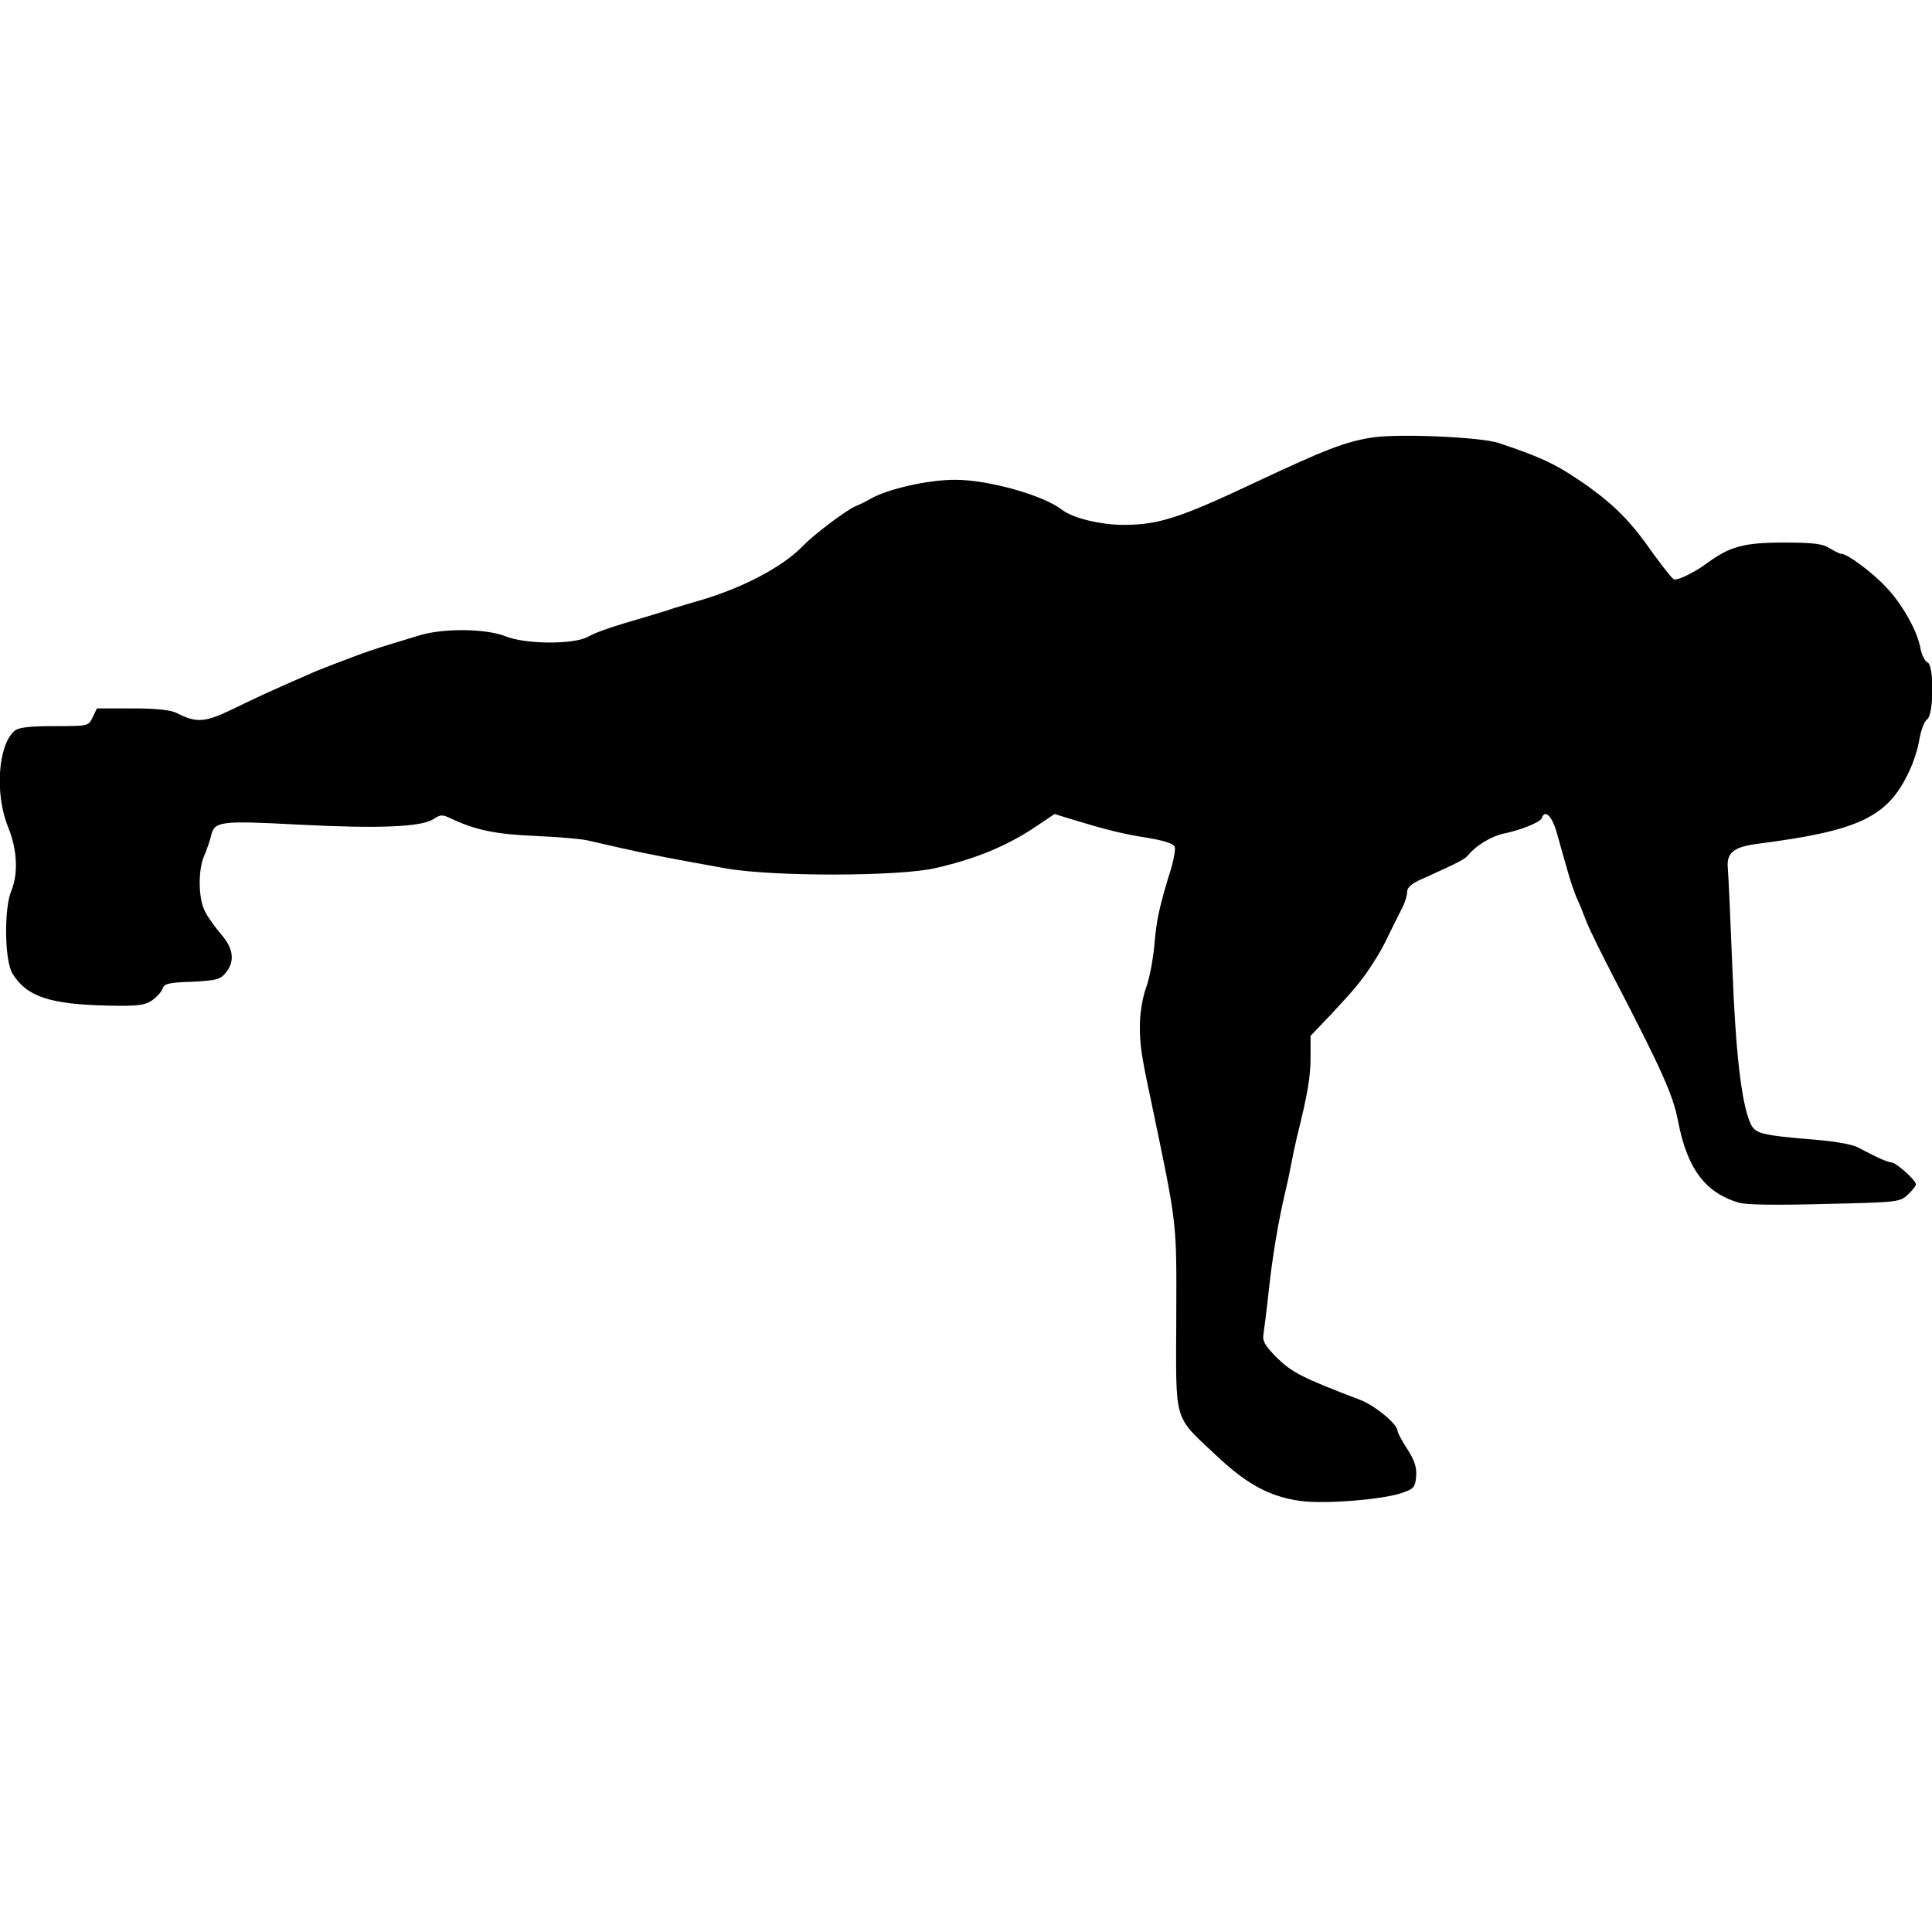 <?xml version="1.0" standalone="no"?>
<!DOCTYPE svg PUBLIC "-//W3C//DTD SVG 20010904//EN"
 "http://www.w3.org/TR/2001/REC-SVG-20010904/DTD/svg10.dtd">
<svg version="1.0" xmlns="http://www.w3.org/2000/svg"
 width="600pt" height="600pt" viewBox="0 0 600 600"
 preserveAspectRatio="xMidYMid meet">
<g transform="translate(0,600) scale(0.1,-0.1)"
fill="#000000" stroke="none">
<path d="M4260 4641 c-83 -13 -146 -38 -355 -136 -241 -114 -307 -135 -416
-135 -71 0 -158 21 -191 47 -58 45 -228 93 -332 93 -84 0 -213 -29 -266 -61
-8 -5 -28 -15 -45 -22 -32 -15 -126 -86 -160 -121 -66 -69 -198 -137 -340
-176 -16 -5 -43 -13 -60 -18 -16 -6 -57 -18 -90 -28 -103 -30 -149 -45 -180
-62 -44 -24 -195 -23 -255 2 -60 24 -195 26 -270 2 -162 -49 -151 -46 -272
-92 -24 -9 -56 -22 -73 -30 -111 -48 -160 -71 -232 -106 -87 -42 -112 -44
-175 -12 -18 9 -63 14 -137 14 l-110 0 -13 -27 c-13 -28 -14 -28 -119 -28 -77
0 -110 -4 -123 -14 -52 -43 -63 -196 -21 -299 29 -71 32 -145 10 -199 -23 -55
-21 -217 4 -257 44 -71 115 -95 296 -99 93 -2 114 1 137 16 15 11 30 27 33 37
5 15 19 19 91 21 76 4 88 7 105 28 29 35 24 75 -13 118 -18 21 -41 52 -50 70
-22 38 -24 129 -4 175 8 18 17 45 21 60 10 48 26 50 273 37 252 -13 380 -7
418 17 22 15 28 15 57 1 74 -35 138 -48 258 -53 68 -3 142 -9 164 -14 22 -5
69 -16 105 -24 74 -17 179 -37 325 -63 148 -26 538 -25 650 1 127 29 225 70
315 131 l55 37 52 -16 c105 -32 159 -46 237 -58 49 -8 80 -18 84 -27 3 -7 -2
-37 -10 -65 -38 -121 -47 -166 -53 -241 -4 -44 -15 -104 -26 -133 -11 -31 -19
-79 -19 -117 0 -61 4 -90 35 -235 82 -393 79 -366 78 -675 -1 -327 -10 -299
122 -423 96 -91 166 -129 261 -143 76 -11 261 4 319 25 36 12 40 18 43 51 2
27 -4 48 -27 84 -17 26 -31 52 -31 58 0 20 -71 79 -117 96 -181 69 -212 85
-261 134 -35 36 -42 49 -38 71 2 15 10 74 16 132 11 104 31 224 52 310 6 25
14 63 18 85 4 22 12 60 18 85 33 132 42 185 42 246 l0 67 63 66 c69 74 93 102
122 146 31 47 38 60 63 112 13 26 30 61 38 76 8 16 14 37 14 48 0 13 15 26 48
40 115 52 131 60 143 75 23 28 71 57 108 65 55 11 115 36 119 48 10 29 32 7
47 -46 9 -32 23 -83 32 -113 8 -30 21 -68 28 -85 8 -16 22 -52 33 -80 11 -27
50 -106 86 -175 145 -279 182 -361 197 -440 28 -148 84 -224 189 -255 22 -7
120 -8 268 -4 226 5 233 6 257 29 14 13 25 27 25 32 0 13 -62 68 -76 68 -7 0
-27 8 -46 17 -18 9 -46 23 -61 31 -16 8 -72 18 -125 22 -178 15 -192 19 -207
54 -27 63 -45 219 -55 481 -6 149 -12 287 -14 307 -5 50 17 68 96 78 310 40
399 82 465 220 15 30 30 77 34 105 5 27 15 55 24 61 21 16 22 169 1 177 -8 3
-18 23 -22 44 -9 53 -58 140 -108 191 -42 45 -119 102 -137 102 -5 0 -22 8
-36 17 -21 14 -50 18 -143 18 -125 0 -168 -12 -240 -65 -35 -26 -83 -50 -100
-50 -5 0 -34 37 -66 81 -69 99 -119 149 -204 210 -93 65 -135 86 -275 133 -56
19 -316 30 -395 17z"/>
</g>
</svg>
